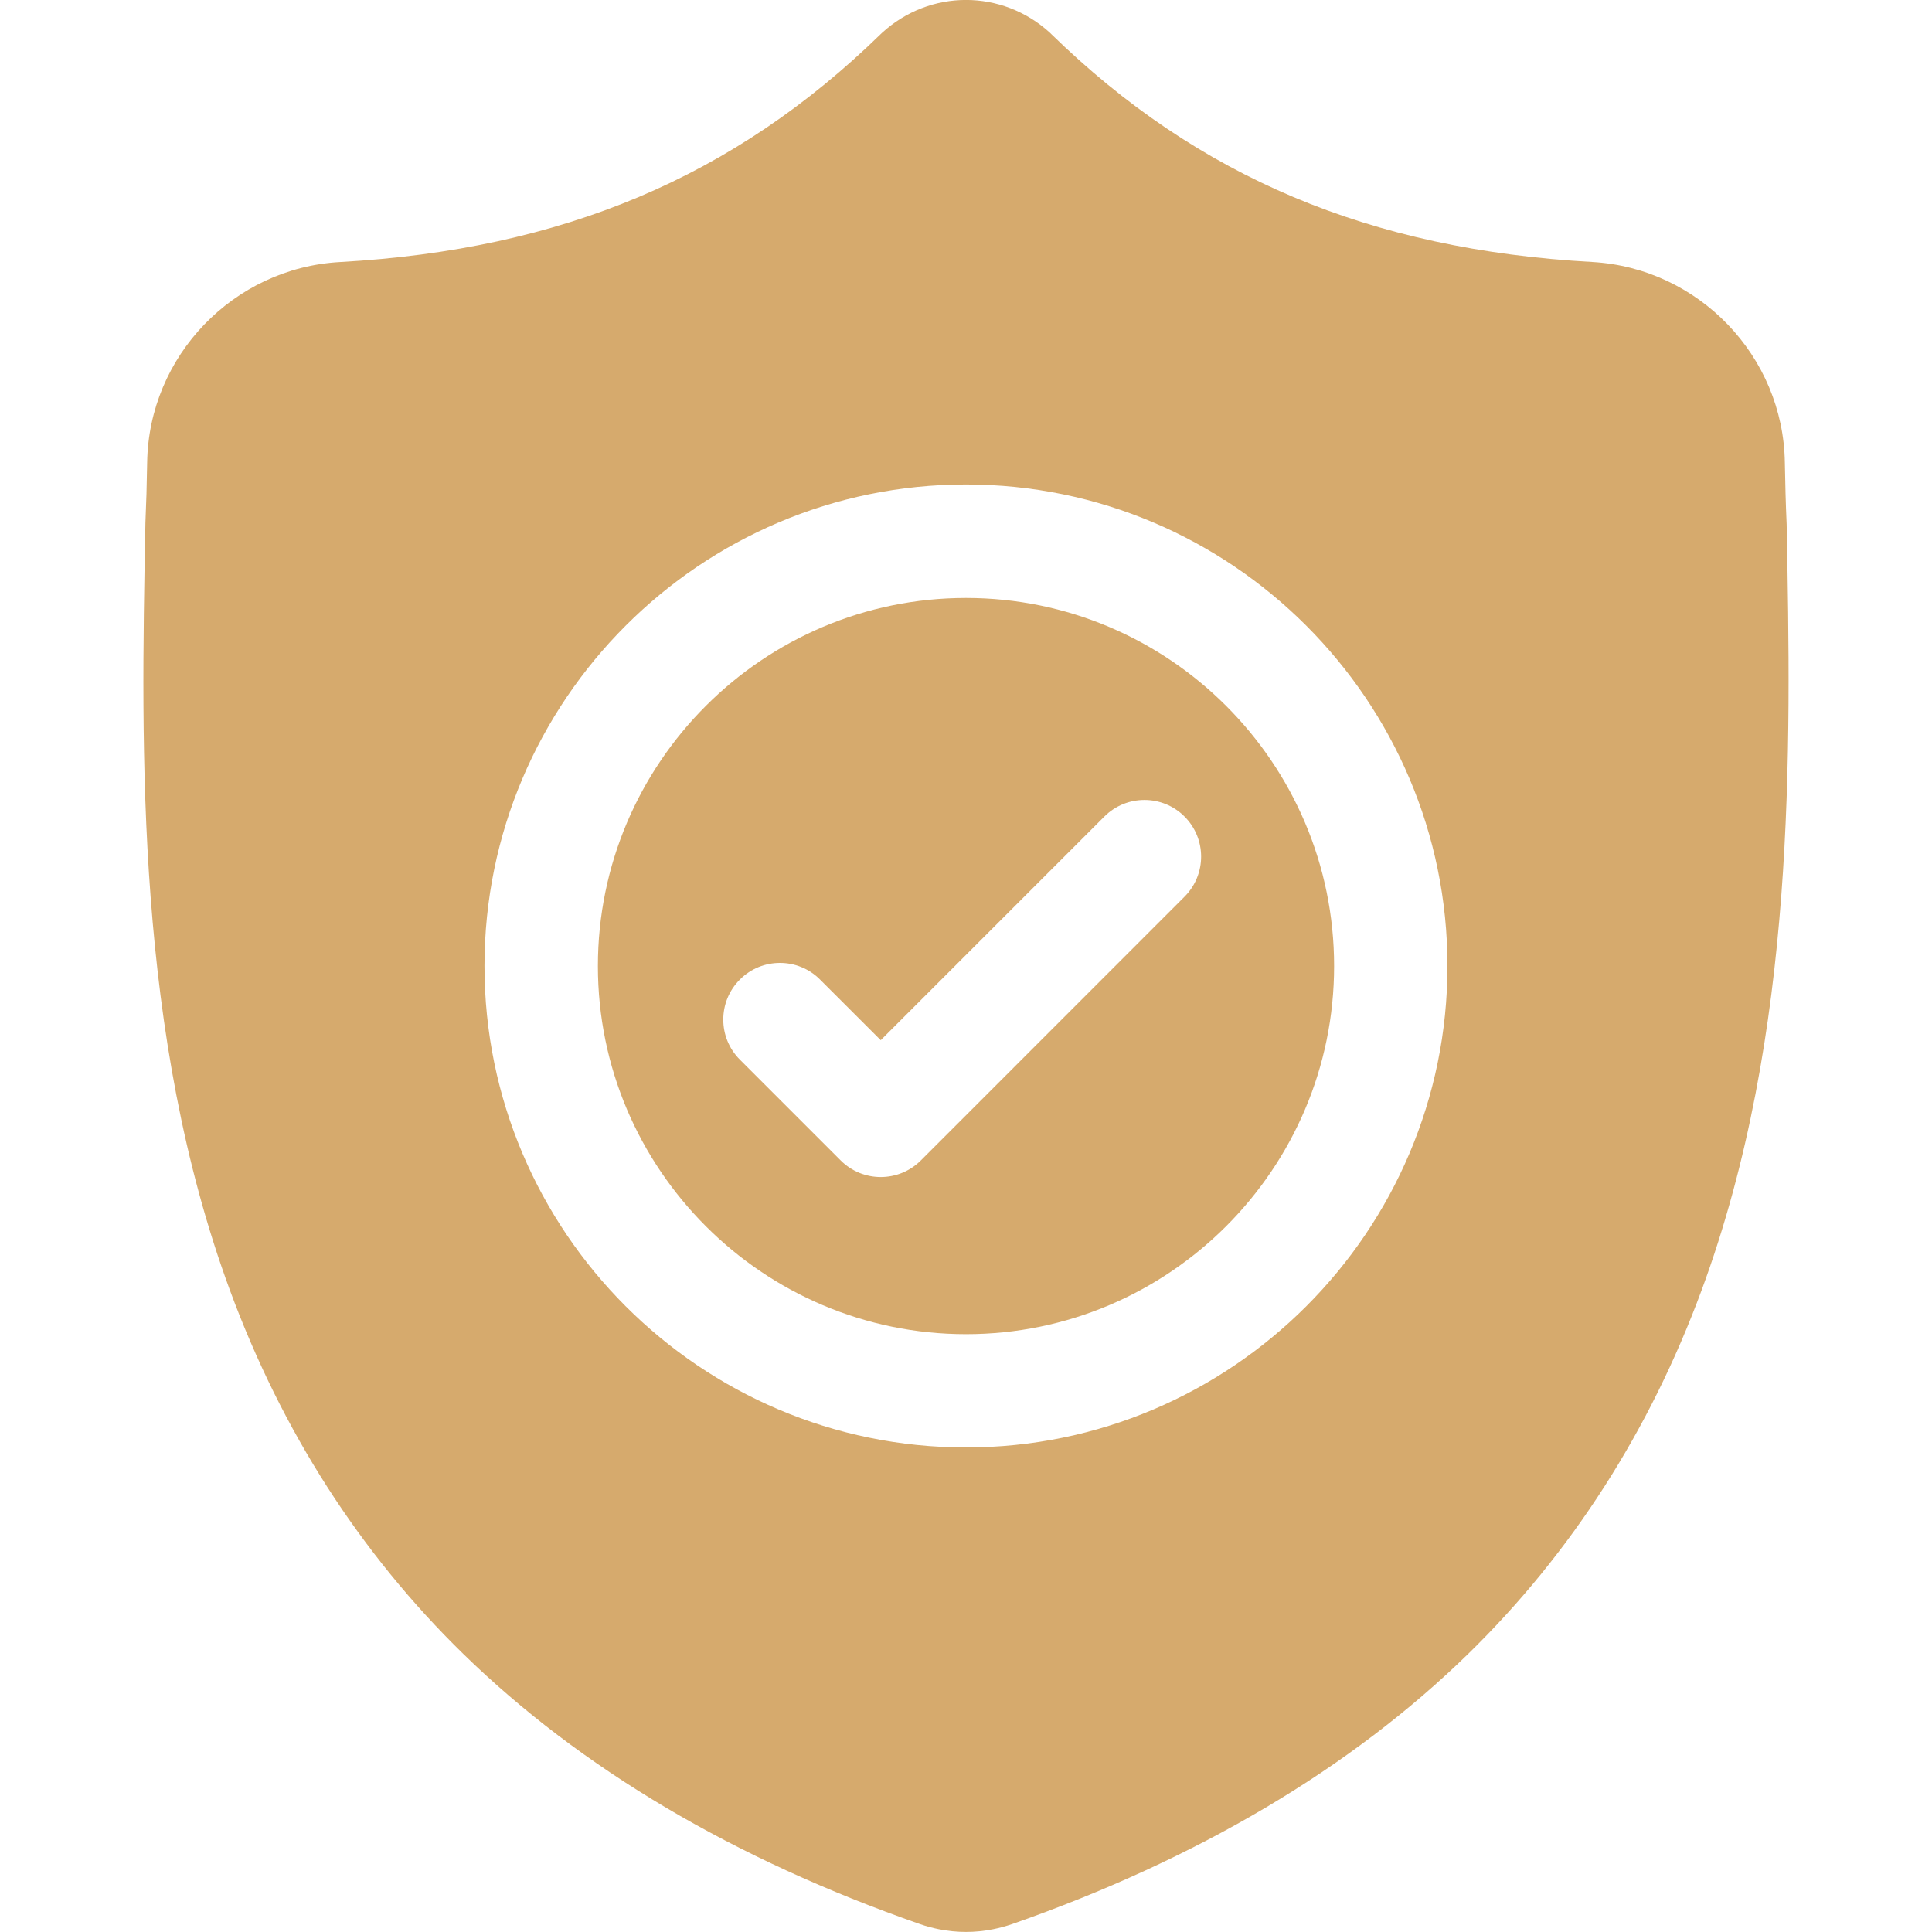 <svg width="30" height="30" viewBox="0 0 30 30" fill="none" xmlns="http://www.w3.org/2000/svg">
<g clip-path="url(#clip0)">
<path d="M15 9.285C11.848 9.285 9.284 11.849 9.284 15.001C9.284 18.152 11.848 20.717 15 20.717C18.151 20.717 20.716 18.152 20.716 15.001C20.716 11.849 18.151 9.285 15 9.285ZM18.393 13.924L14.299 18.019C14.127 18.191 13.901 18.277 13.676 18.277C13.451 18.277 13.226 18.191 13.054 18.019L11.489 16.454C11.145 16.111 11.145 15.553 11.489 15.21C11.832 14.866 12.39 14.866 12.733 15.21L13.676 16.152L17.149 12.679C17.492 12.336 18.05 12.336 18.393 12.679C18.737 13.023 18.737 13.58 18.393 13.924Z" fill="#D6AA6D"/>
<path d="M27.743 8.139L27.742 8.115C27.729 7.827 27.721 7.522 27.715 7.183C27.691 5.529 26.376 4.161 24.722 4.068C21.272 3.876 18.604 2.751 16.324 0.529L16.305 0.51C15.561 -0.171 14.439 -0.171 13.696 0.51L13.676 0.529C11.396 2.751 8.728 3.876 5.279 4.069C3.625 4.161 2.309 5.529 2.285 7.183C2.28 7.52 2.271 7.825 2.258 8.115L2.257 8.17C2.189 11.687 2.106 16.064 3.571 20.037C4.376 22.222 5.595 24.122 7.195 25.683C9.017 27.461 11.403 28.872 14.287 29.878C14.381 29.911 14.479 29.937 14.578 29.957C14.718 29.985 14.859 29.999 15 29.999C15.141 29.999 15.282 29.985 15.422 29.957C15.522 29.937 15.62 29.91 15.714 29.878C18.595 28.87 20.979 27.458 22.799 25.68C24.398 24.118 25.617 22.219 26.423 20.033C27.893 16.048 27.81 11.663 27.743 8.139ZM15 22.476C10.877 22.476 7.523 19.122 7.523 14.999C7.523 10.877 10.877 7.523 15 7.523C19.122 7.523 22.476 10.877 22.476 14.999C22.476 19.122 19.122 22.476 15 22.476Z" fill="#D6AA6D"/>
</g>
<defs>
<clipPath id="clip0">
<rect width="30" height="30" fill="white"/>
</clipPath>
</defs>
</svg>
